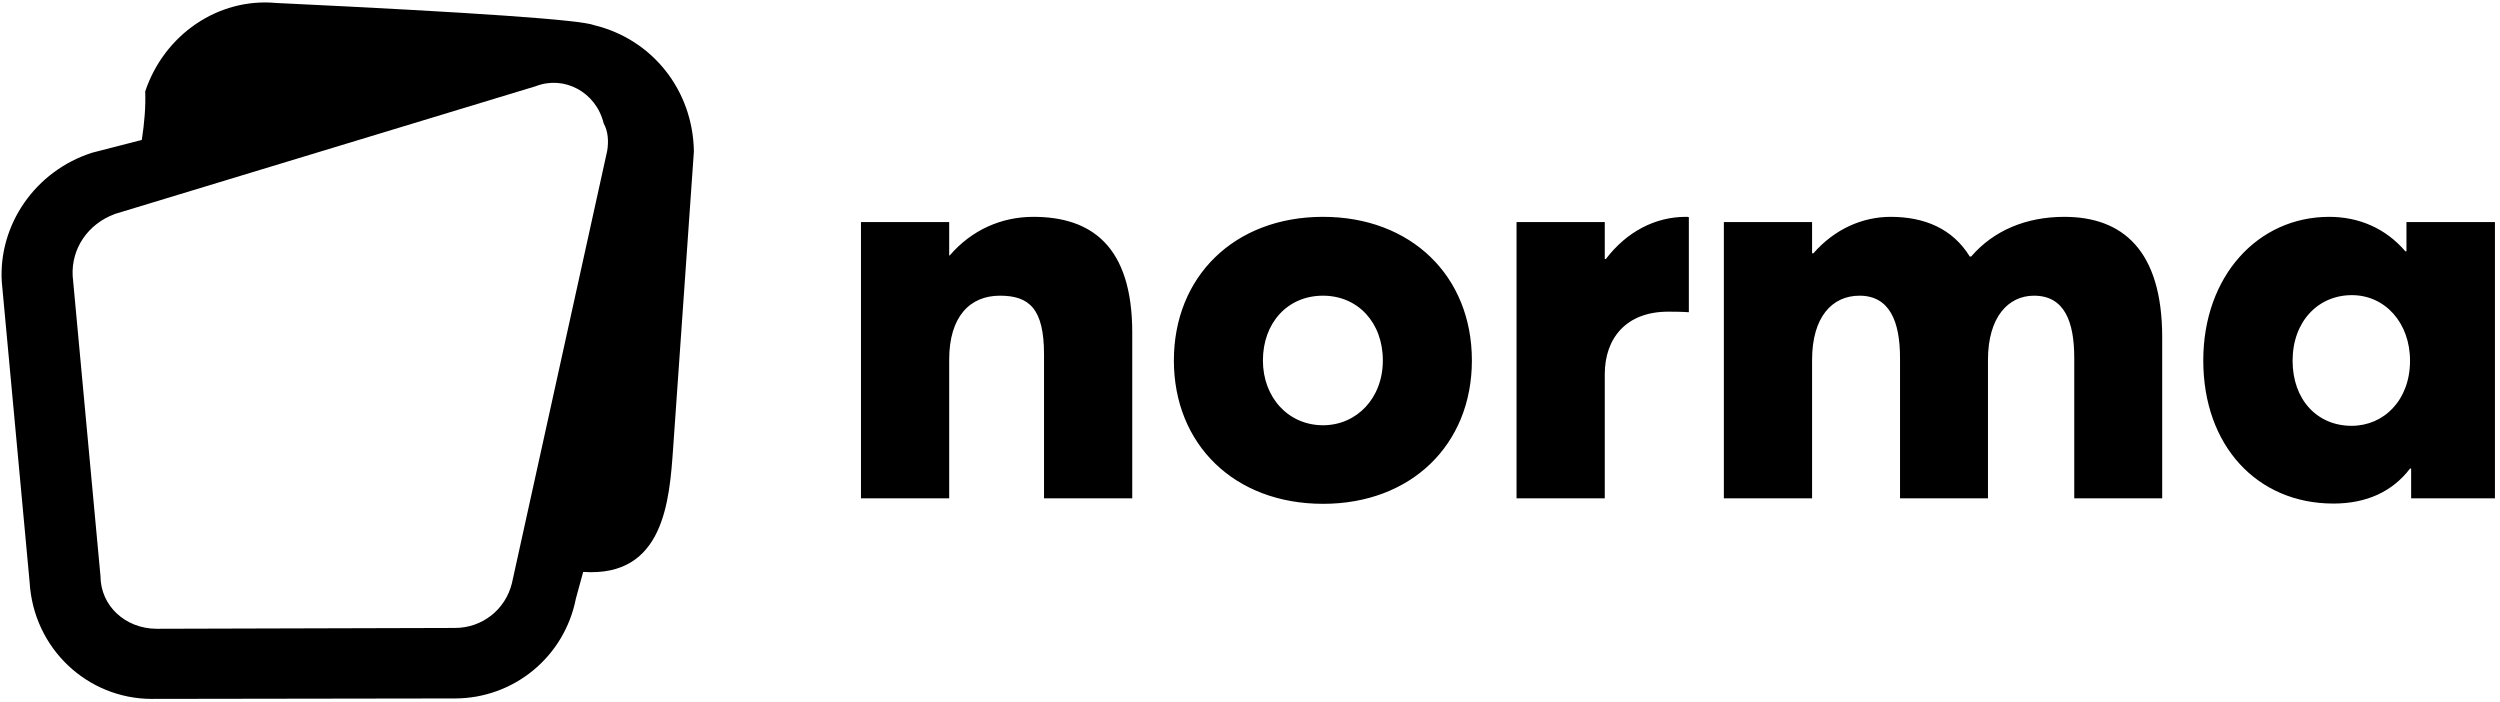 <?xml version="1.0" encoding="UTF-8"?>
<svg width="392px" height="110px" viewBox="0 0 392 110" version="1.1" xmlns="http://www.w3.org/2000/svg" xmlns:xlink="http://www.w3.org/1999/xlink">
    <!-- Generator: Sketch 50.2 (55047) - http://www.bohemiancoding.com/sketch -->
    <title>Group 3</title>
    <desc>Created with Sketch.</desc>
    <defs></defs>
    <g id="Page-1" stroke="none" stroke-width="1" fill="none" fill-rule="evenodd">
        <g id="Group-3" transform="translate(-5, -3)" fill="#000000">
            <path d="M36.629,18.21 C32.281,18.493 28.866,21.668 28.15,25.841 L17.976,94.516 C17.846,95.958 18.02,97.528 18.824,98.755 C20.36,103.589 25.53,105.873 29.846,103.842 L94.282,79.255 C98.421,77.396 100.749,73.35 100.217,69.081 L92.586,22.449 C92.242,17.8 88.138,14.512 83.26,14.819 L36.629,18.21 Z M90.89,91.124 C90.671,93.902 90.634,96.342 90.89,98.755 C88.536,107.848 80.493,114.217 71.39,114.016 C40.138,114.709 23.464,114.709 21.368,114.016 C12.138,112.445 5.223,104.931 4.411,95.364 L4.411,48.732 C4.411,40.472 4.411,28.384 17.128,28.384 L17.976,24.145 C19.139,14.809 26.668,7.844 35.781,7.188 L83.26,3.797 C93.228,3.123 102.275,10.336 103.608,20.754 L111.239,67.385 C112.412,76.212 107.28,85.088 98.521,88.581 L90.89,91.124 Z" id="Combined-Shape-Copy-3" fill-rule="nonzero" transform="translate(57.908, 59.144) scale(-1, -1) rotate(4) translate(-57.908, -59.144) "></path>
            <path d="M167.017,37.001 L167.017,37 C176.052,37 182.536,41.496 182.536,55.155 L182.536,81.135 L168.703,81.135 L168.703,58.57 C168.703,51.438 166.412,49.363 161.787,49.363 C157.076,49.363 153.833,52.649 153.833,59.392 L153.833,81.135 L140,81.135 L140,37.822 L153.833,37.822 L153.833,43.053 L153.919,43.053 C157.335,39.076 162.003,37.001 167.017,37.001 Z M212.45,82 L212.45,81.999 C198.53,81.999 189.064,72.662 189.064,59.521 C189.064,46.381 198.53,37 212.45,37 C226.196,37 235.792,46.207 235.792,59.521 C235.792,72.793 226.196,82 212.45,82 Z M212.449,69.679 C217.723,69.679 221.829,65.443 221.829,59.521 C221.829,53.512 217.852,49.363 212.449,49.363 C206.873,49.363 203.025,53.642 203.025,59.521 C203.025,65.313 207.002,69.679 212.449,69.679 Z M212.449,69.679 C212.449,69.679 212.45,69.679 212.45,69.679 L212.449,69.679 C212.449,69.679 212.449,69.679 212.449,69.679 Z M269.336,37.001 L269.336,37 C269.465,37 269.682,37 269.811,37.044 L269.811,51.957 C268.558,51.871 267.261,51.871 266.569,51.871 C259.999,51.871 256.627,56.02 256.627,61.683 L256.627,81.135 L242.794,81.135 L242.794,37.822 L256.627,37.822 L256.627,43.615 L256.8,43.615 C260.086,39.292 264.581,37.001 269.336,37.001 Z M328.687,37.001 L328.687,37.001 C337.808,37.001 344.033,42.231 344.033,55.891 L344.033,81.135 L330.243,81.135 L330.243,59.133 C330.243,53.384 328.687,49.364 323.932,49.364 C319.912,49.364 316.713,52.692 316.713,59.436 L316.713,81.135 L302.924,81.135 L302.924,59.133 C302.924,53.384 301.281,49.364 296.569,49.364 C292.29,49.364 289.134,52.692 289.134,59.436 L289.134,81.135 L275.301,81.135 L275.301,37.823 L289.134,37.823 L289.134,42.707 L289.351,42.707 C292.636,38.946 297.001,37.001 301.454,37.001 C306.771,37.001 311.18,38.86 313.86,43.225 L314.077,43.225 C317.621,39.119 322.722,37.001 328.687,37.001 Z M382.333,37.823 L396.207,37.823 L396.207,81.136 L383.067,81.136 L383.067,76.468 L382.893,76.468 C380.127,80.099 376.064,81.958 370.876,81.958 C358.946,81.958 350.473,72.923 350.473,59.523 C350.473,46.295 359.032,37.001 370.229,37.001 C374.897,37.001 379.09,38.817 382.159,42.404 L382.333,42.404 L382.333,37.823 Z M373.73,69.768 L373.73,69.768 C378.787,69.768 382.893,65.748 382.893,59.566 C382.893,53.601 378.96,49.278 373.773,49.278 C368.499,49.278 364.479,53.385 364.479,59.566 C364.479,65.661 368.326,69.768 373.73,69.768 Z" id="norma-copy-4"></path>
        </g>
    </g>
</svg>